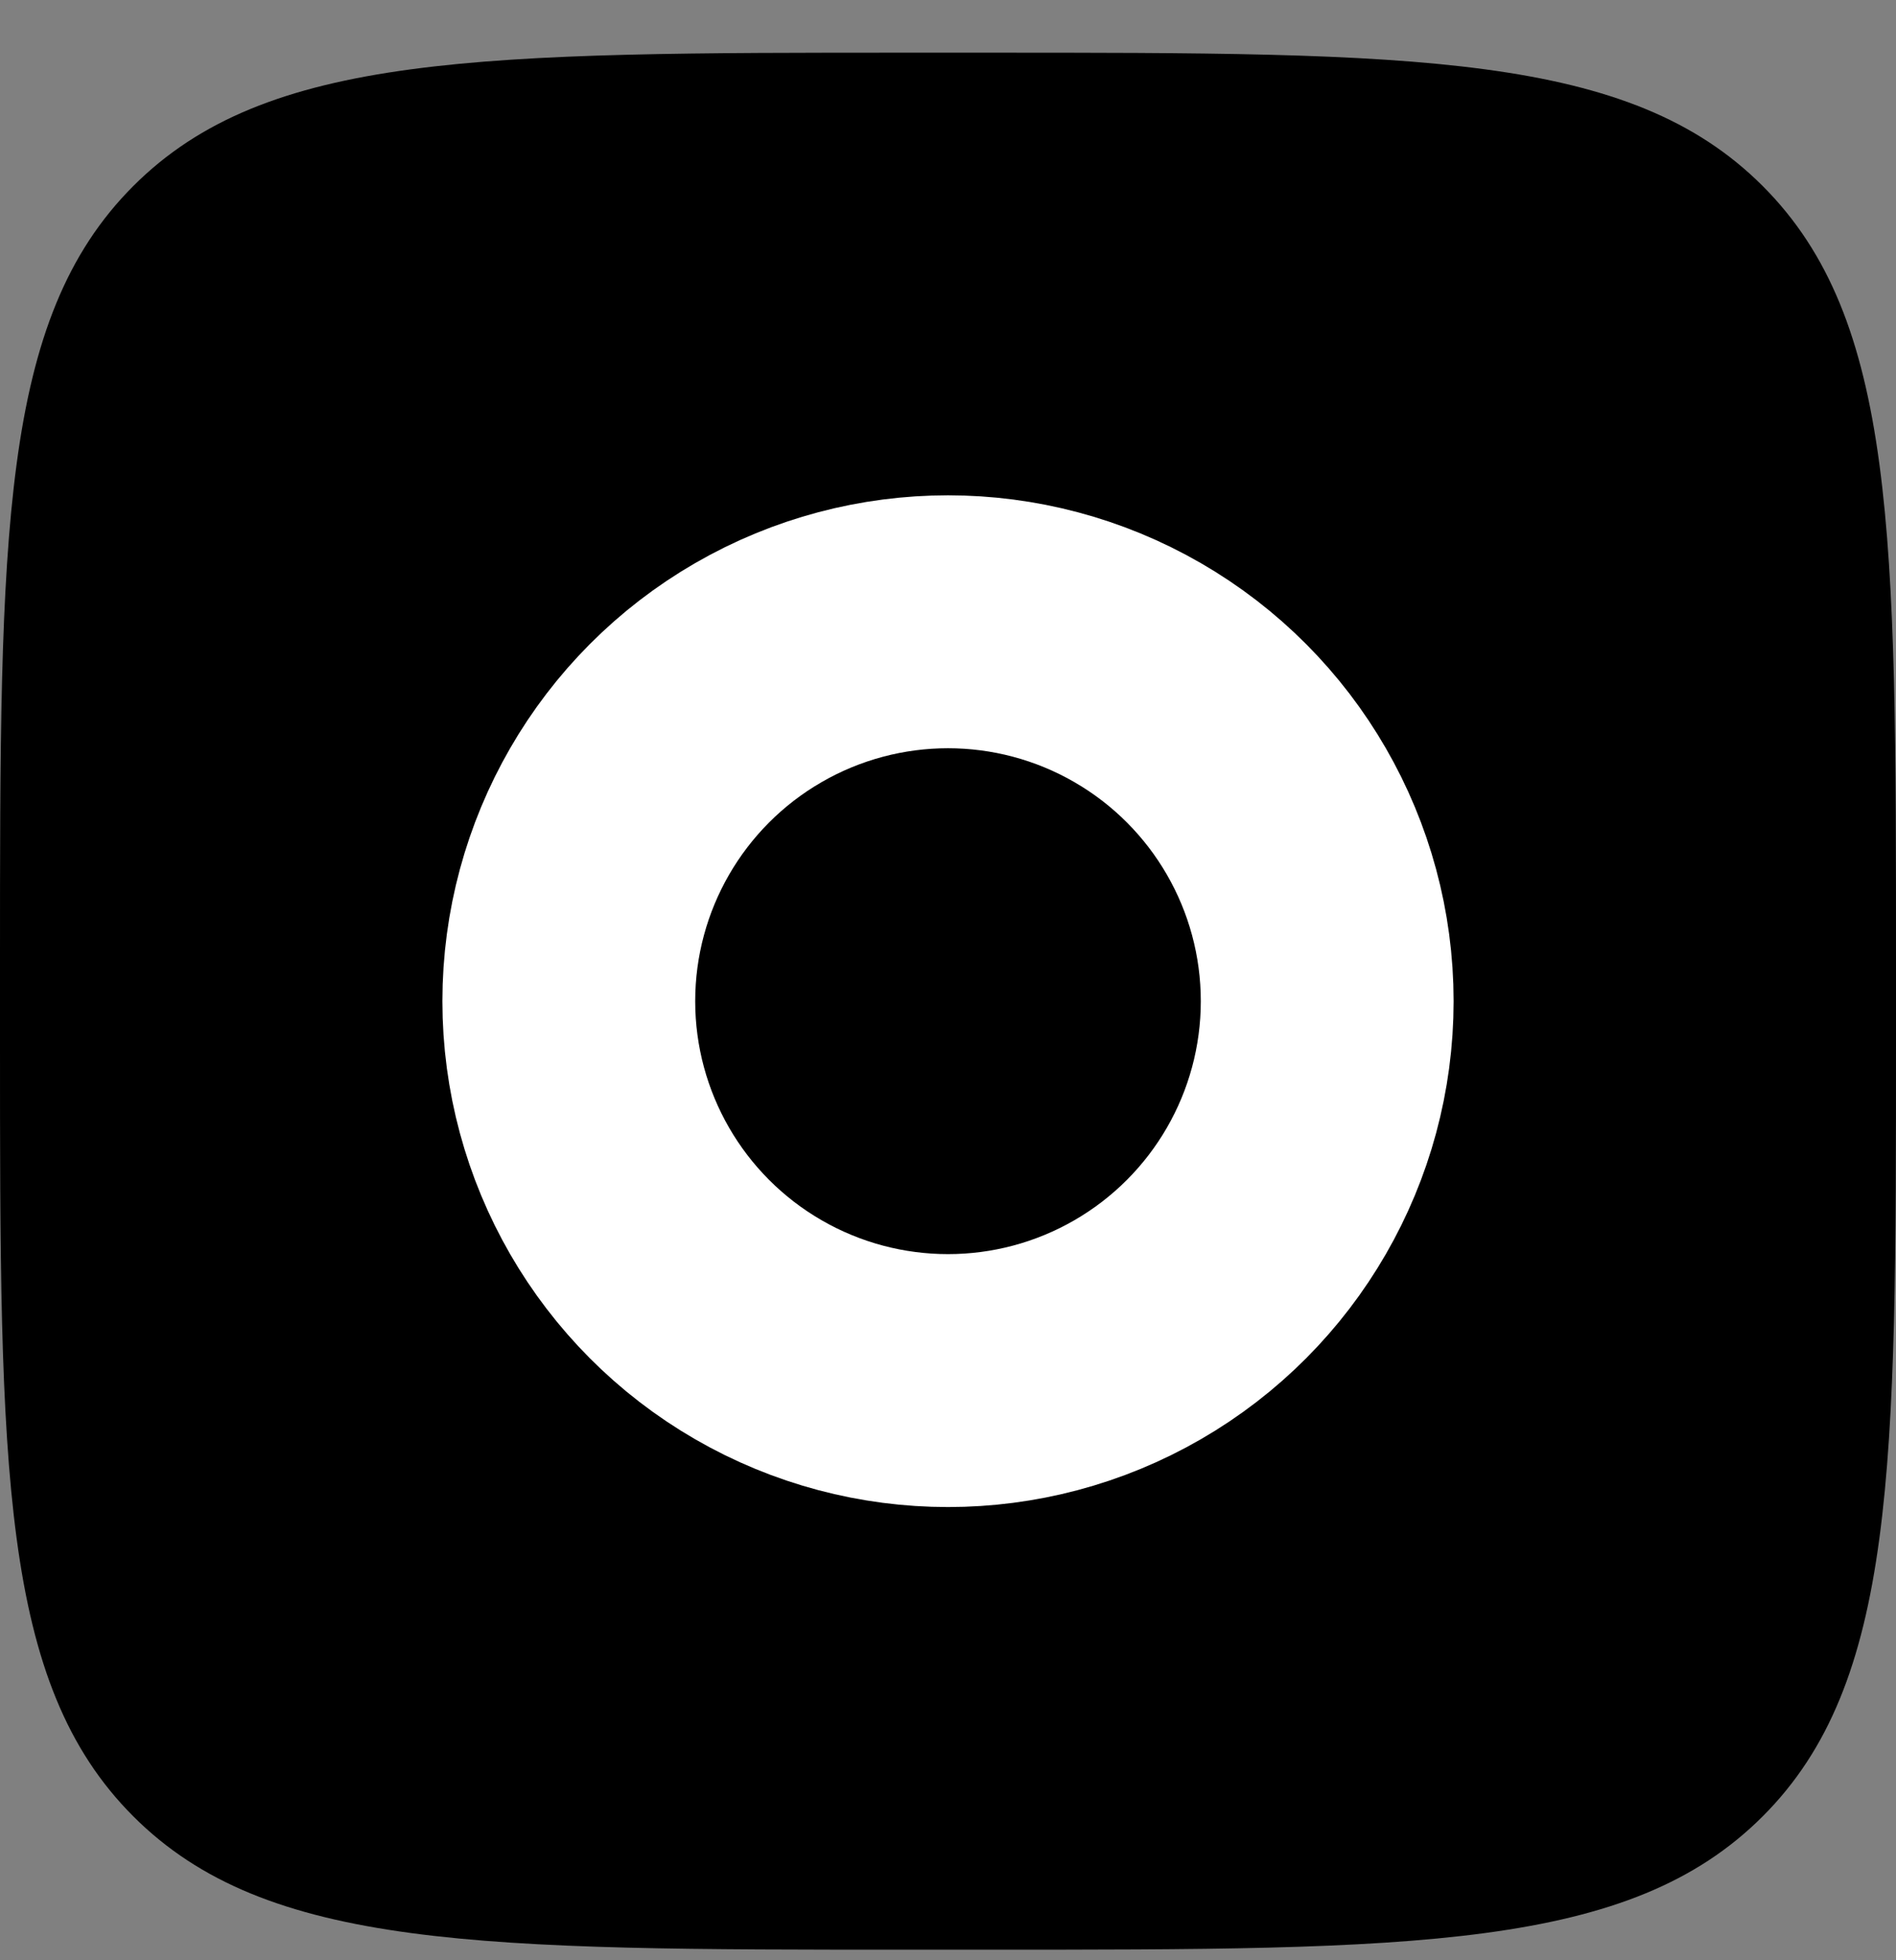 <svg width="30" height="31" viewBox="0 0 30 31" fill="none" xmlns="http://www.w3.org/2000/svg">
<rect x="0" y="0" width="30" height="31" fill="#808080" stroke="none"/>
<g clip-path="url(#clip0_7_9)">
<path d="M0 15.233C0 8.445 0 5.051 2.109 2.942C4.218 0.833 7.612 0.833 14.4 0.833H15.6C22.388 0.833 25.782 0.833 27.891 2.942C30 5.051 30 8.445 30 15.233V16.433C30 23.221 30 26.615 27.891 28.724C25.782 30.833 22.388 30.833 15.6 30.833H14.4C7.612 30.833 4.218 30.833 2.109 28.724C0 26.615 0 23.221 0 16.433V15.233Z" fill="black"/>
<circle cx="15" cy="15.833" r="6" stroke="white" stroke-width="4"/>
</g>
<defs>
<clipPath id="clip0_7_9">
<rect width="30" height="30" fill="white" transform="translate(0 0.833)"/>
</clipPath>
</defs>
</svg>
